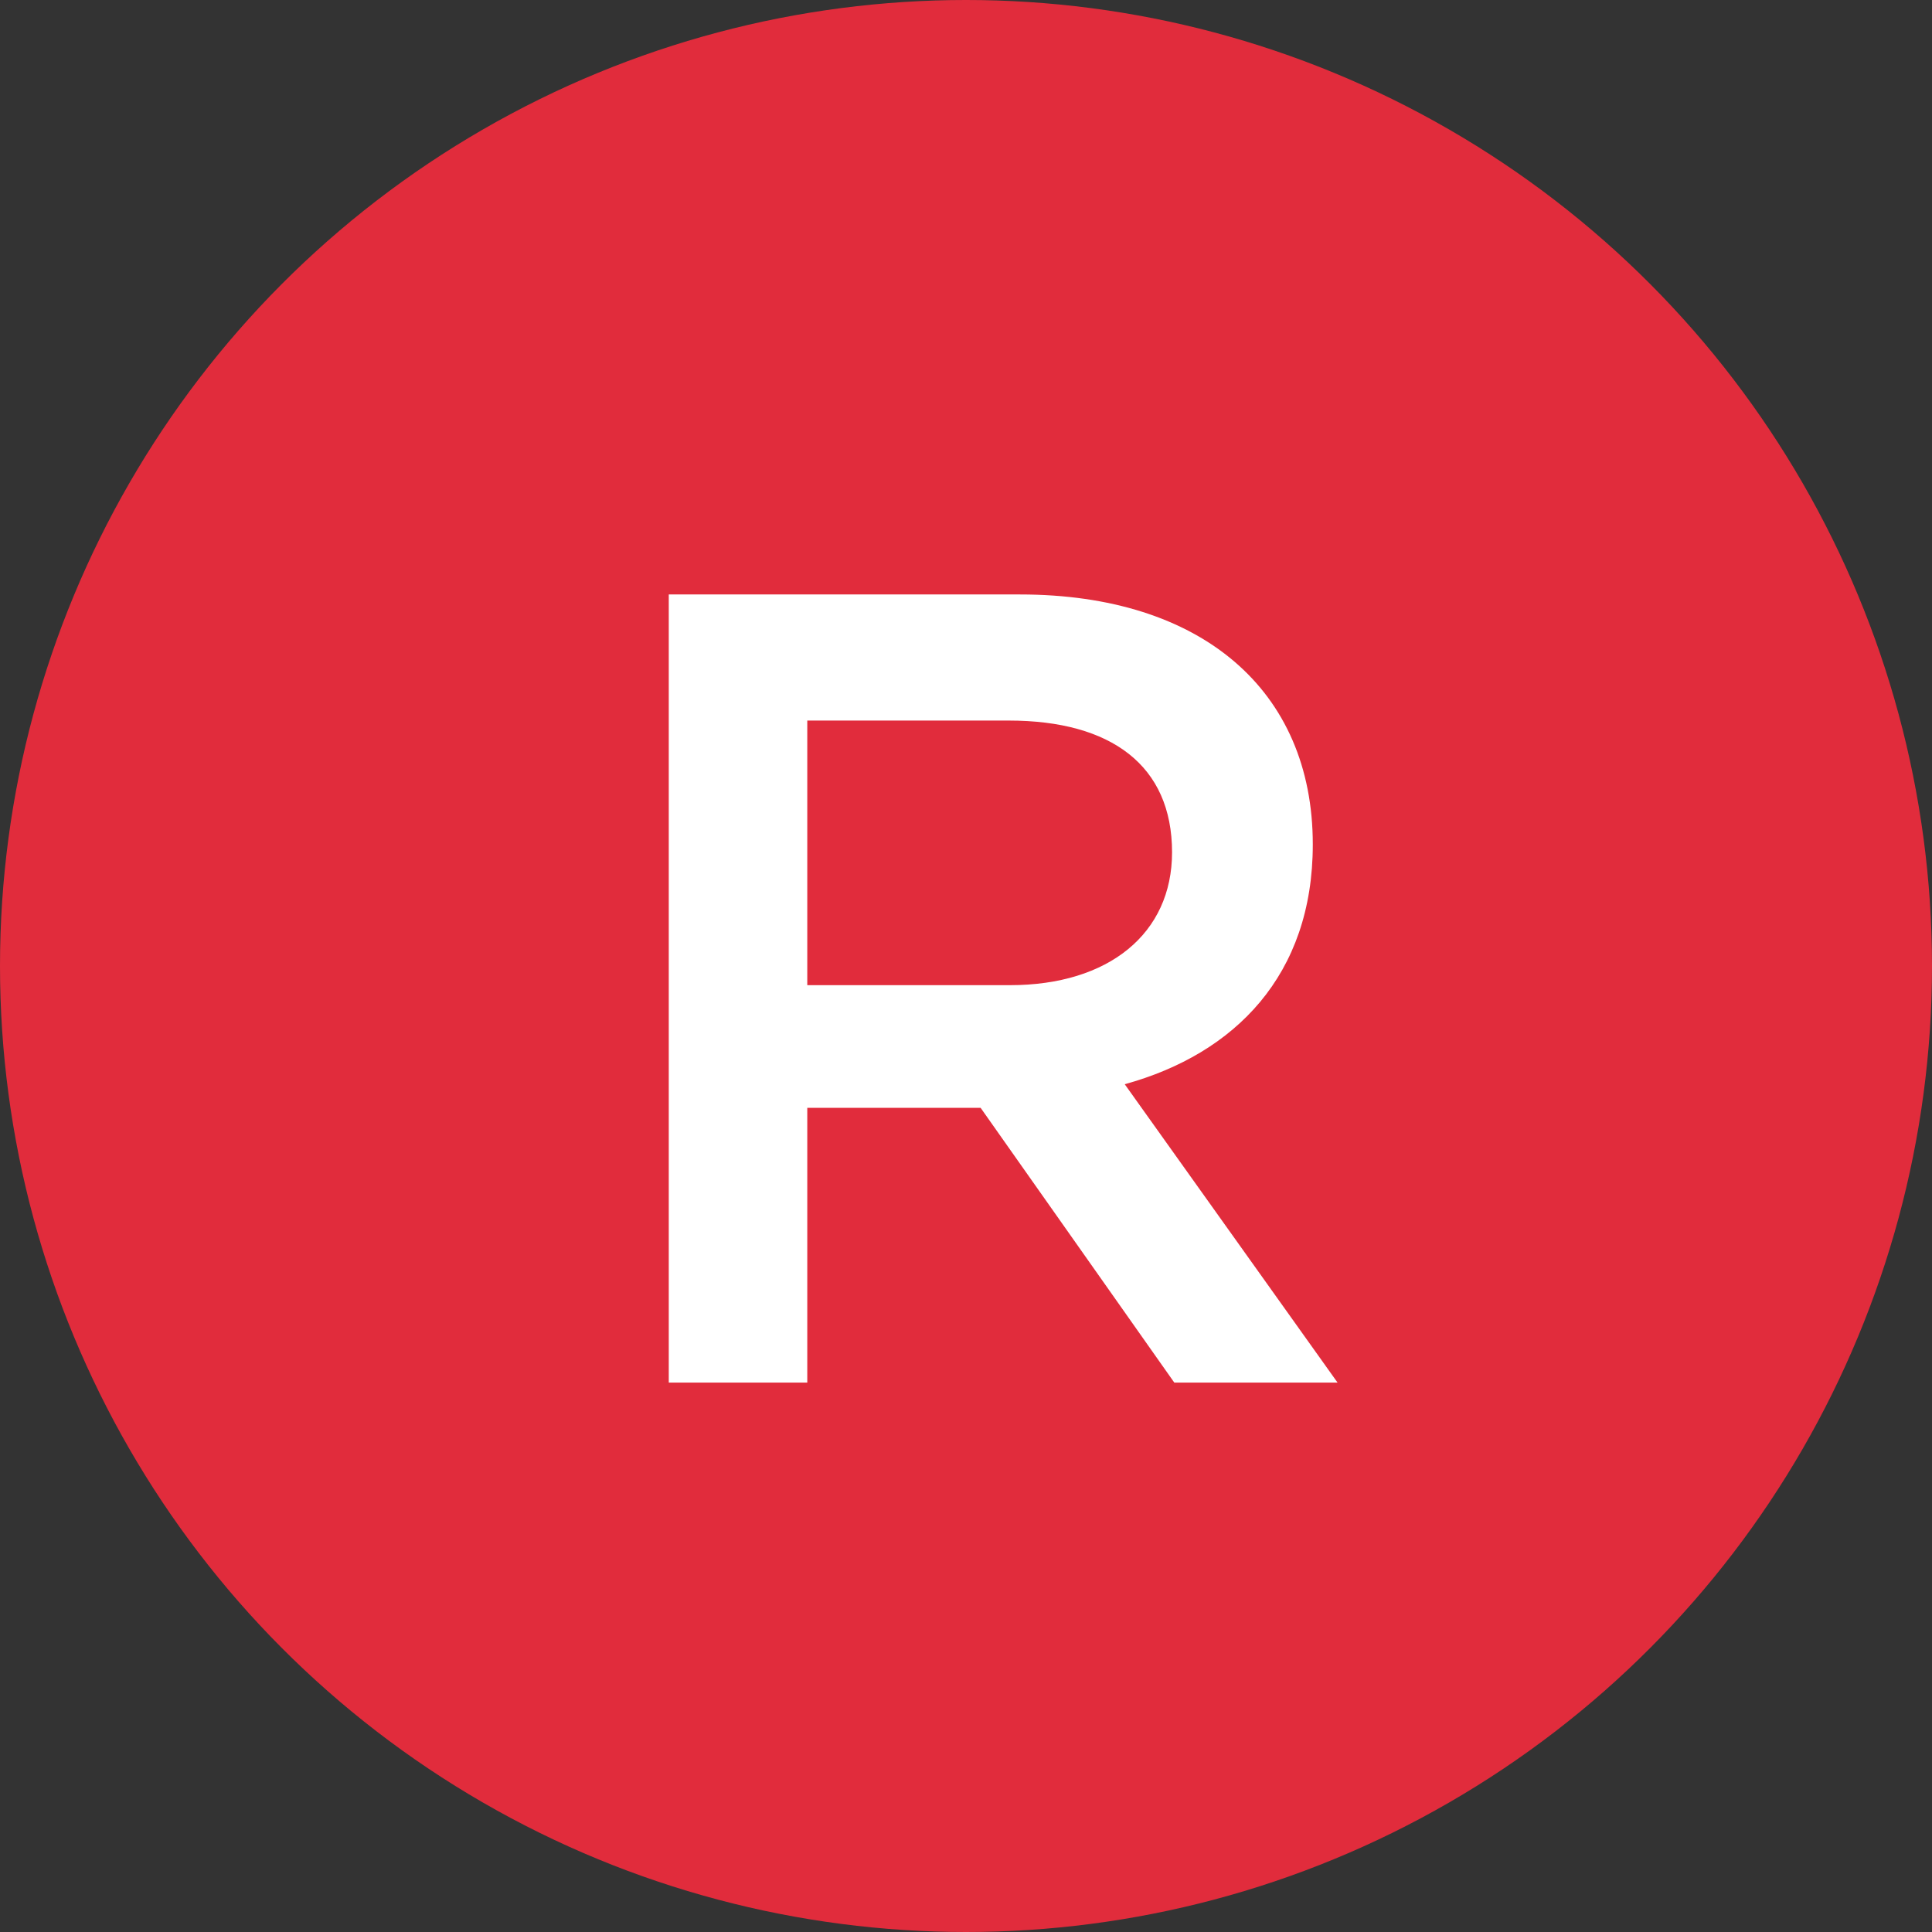 <?xml version="1.0" encoding="UTF-8" standalone="no"?>
<svg width="26px" height="26px" viewBox="0 0 26 26" version="1.1" xmlns="http://www.w3.org/2000/svg" xmlns:xlink="http://www.w3.org/1999/xlink">
    <rect x="0" y="0" width="26" height="26" fill="#333333" stroke="none"/>
    <!-- Generator: Sketch 39.1 (31720) - http://www.bohemiancoding.com/sketch -->
    <title>Group</title>
    <desc>Created with Sketch.</desc>
    <defs></defs>
    <g id="Page-1" stroke="none" stroke-width="1" fill="none" fill-rule="evenodd">
        <g id="Group">
            <circle id="Oval" fill="#E12C3C" cx="13" cy="13" r="13"></circle>
            <path d="M18,18.606 L15.136,14.591 C16.621,14.182 17.667,13.121 17.667,11.364 C17.667,9.288 16.167,8 13.727,8 L9,8 L9,18.606 L10.864,18.606 L10.864,14.909 L13.197,14.909 L15.803,18.606 L18,18.606 Z M15.773,11.47 C15.773,12.561 14.924,13.258 13.591,13.258 L10.864,13.258 L10.864,9.697 L13.576,9.697 C14.955,9.697 15.773,10.303 15.773,11.47 L15.773,11.47 Z" id="R" fill="#FFFFFF"></path>
        </g>
    </g>
</svg>